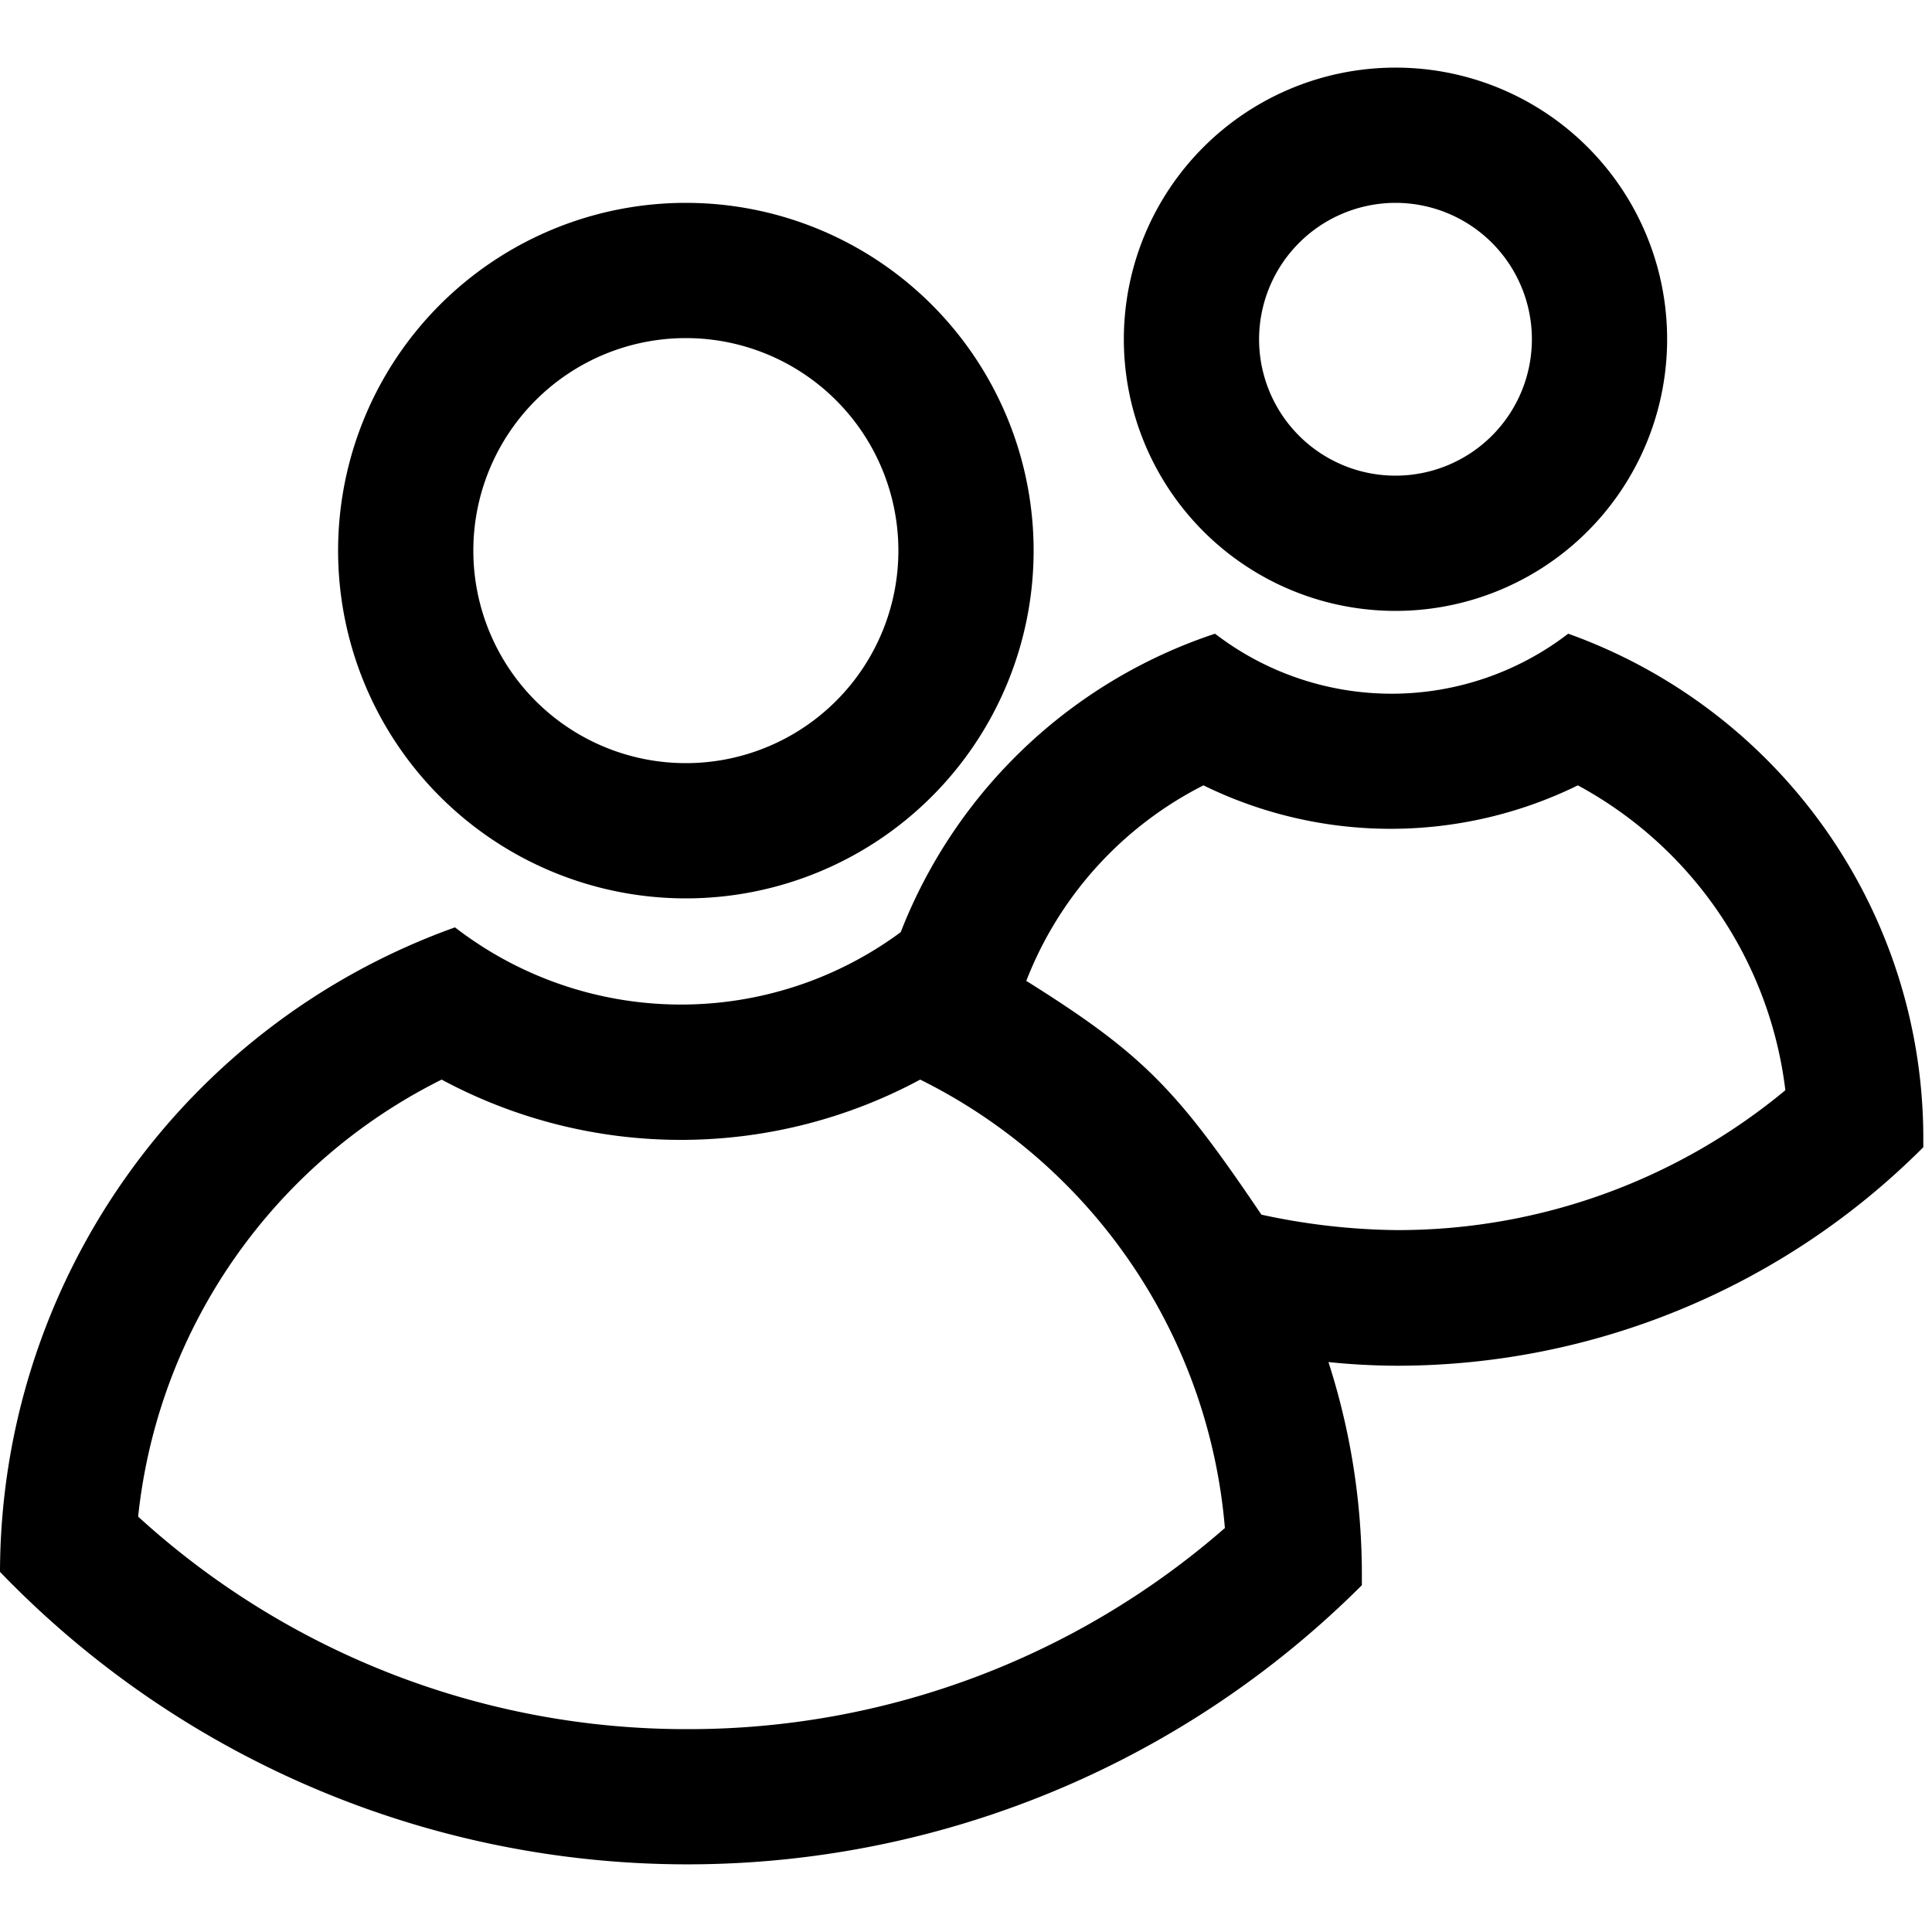 <svg id="レイヤー_1" data-name="レイヤー 1" xmlns="http://www.w3.org/2000/svg" viewBox="0 0 100 100"><title>friends</title><path d="M72.23,10.5a7.06,7.06,0,1,1-7.06,7.06,7.07,7.07,0,0,1,7.06-7.06m0-7A14.06,14.06,0,1,0,86.29,17.56,14.05,14.05,0,0,0,72.23,3.5Z"/><path d="M35.5,17.5a11,11,0,1,1-11,11,11,11,0,0,1,11-11m0-7a18,18,0,1,0,18,18,18,18,0,0,0-18-18Z"/><path d="M81.17,32.8a15,15,0,0,1-18.28,0A26.36,26.36,0,0,0,46.62,48.25,19.13,19.13,0,0,1,23.55,48,35.51,35.51,0,0,0,0,81.36a49.39,49.39,0,0,0,70.49.69c0-.18,0-.37,0-.55a35.8,35.8,0,0,0-1.73-11,35.22,35.22,0,0,0,3.52.19A38.48,38.48,0,0,0,99.55,59.38c0-.14,0-.28,0-.42A27.73,27.73,0,0,0,81.17,32.8ZM35.58,89.5a42.06,42.06,0,0,1-28.43-11A28.62,28.62,0,0,1,22.86,55.88a26.14,26.14,0,0,0,24.77,0A28.56,28.56,0,0,1,63.4,79.09,42.18,42.18,0,0,1,35.58,89.5ZM72.29,63.67a34.37,34.37,0,0,1-7-.8c-4.36-6.45-6.07-8.28-12.17-12.1a19.1,19.1,0,0,1,9.17-10.12,22,22,0,0,0,19.38,0A20.77,20.77,0,0,1,92.41,56.43,31.41,31.41,0,0,1,72.29,63.67Z"/></svg>